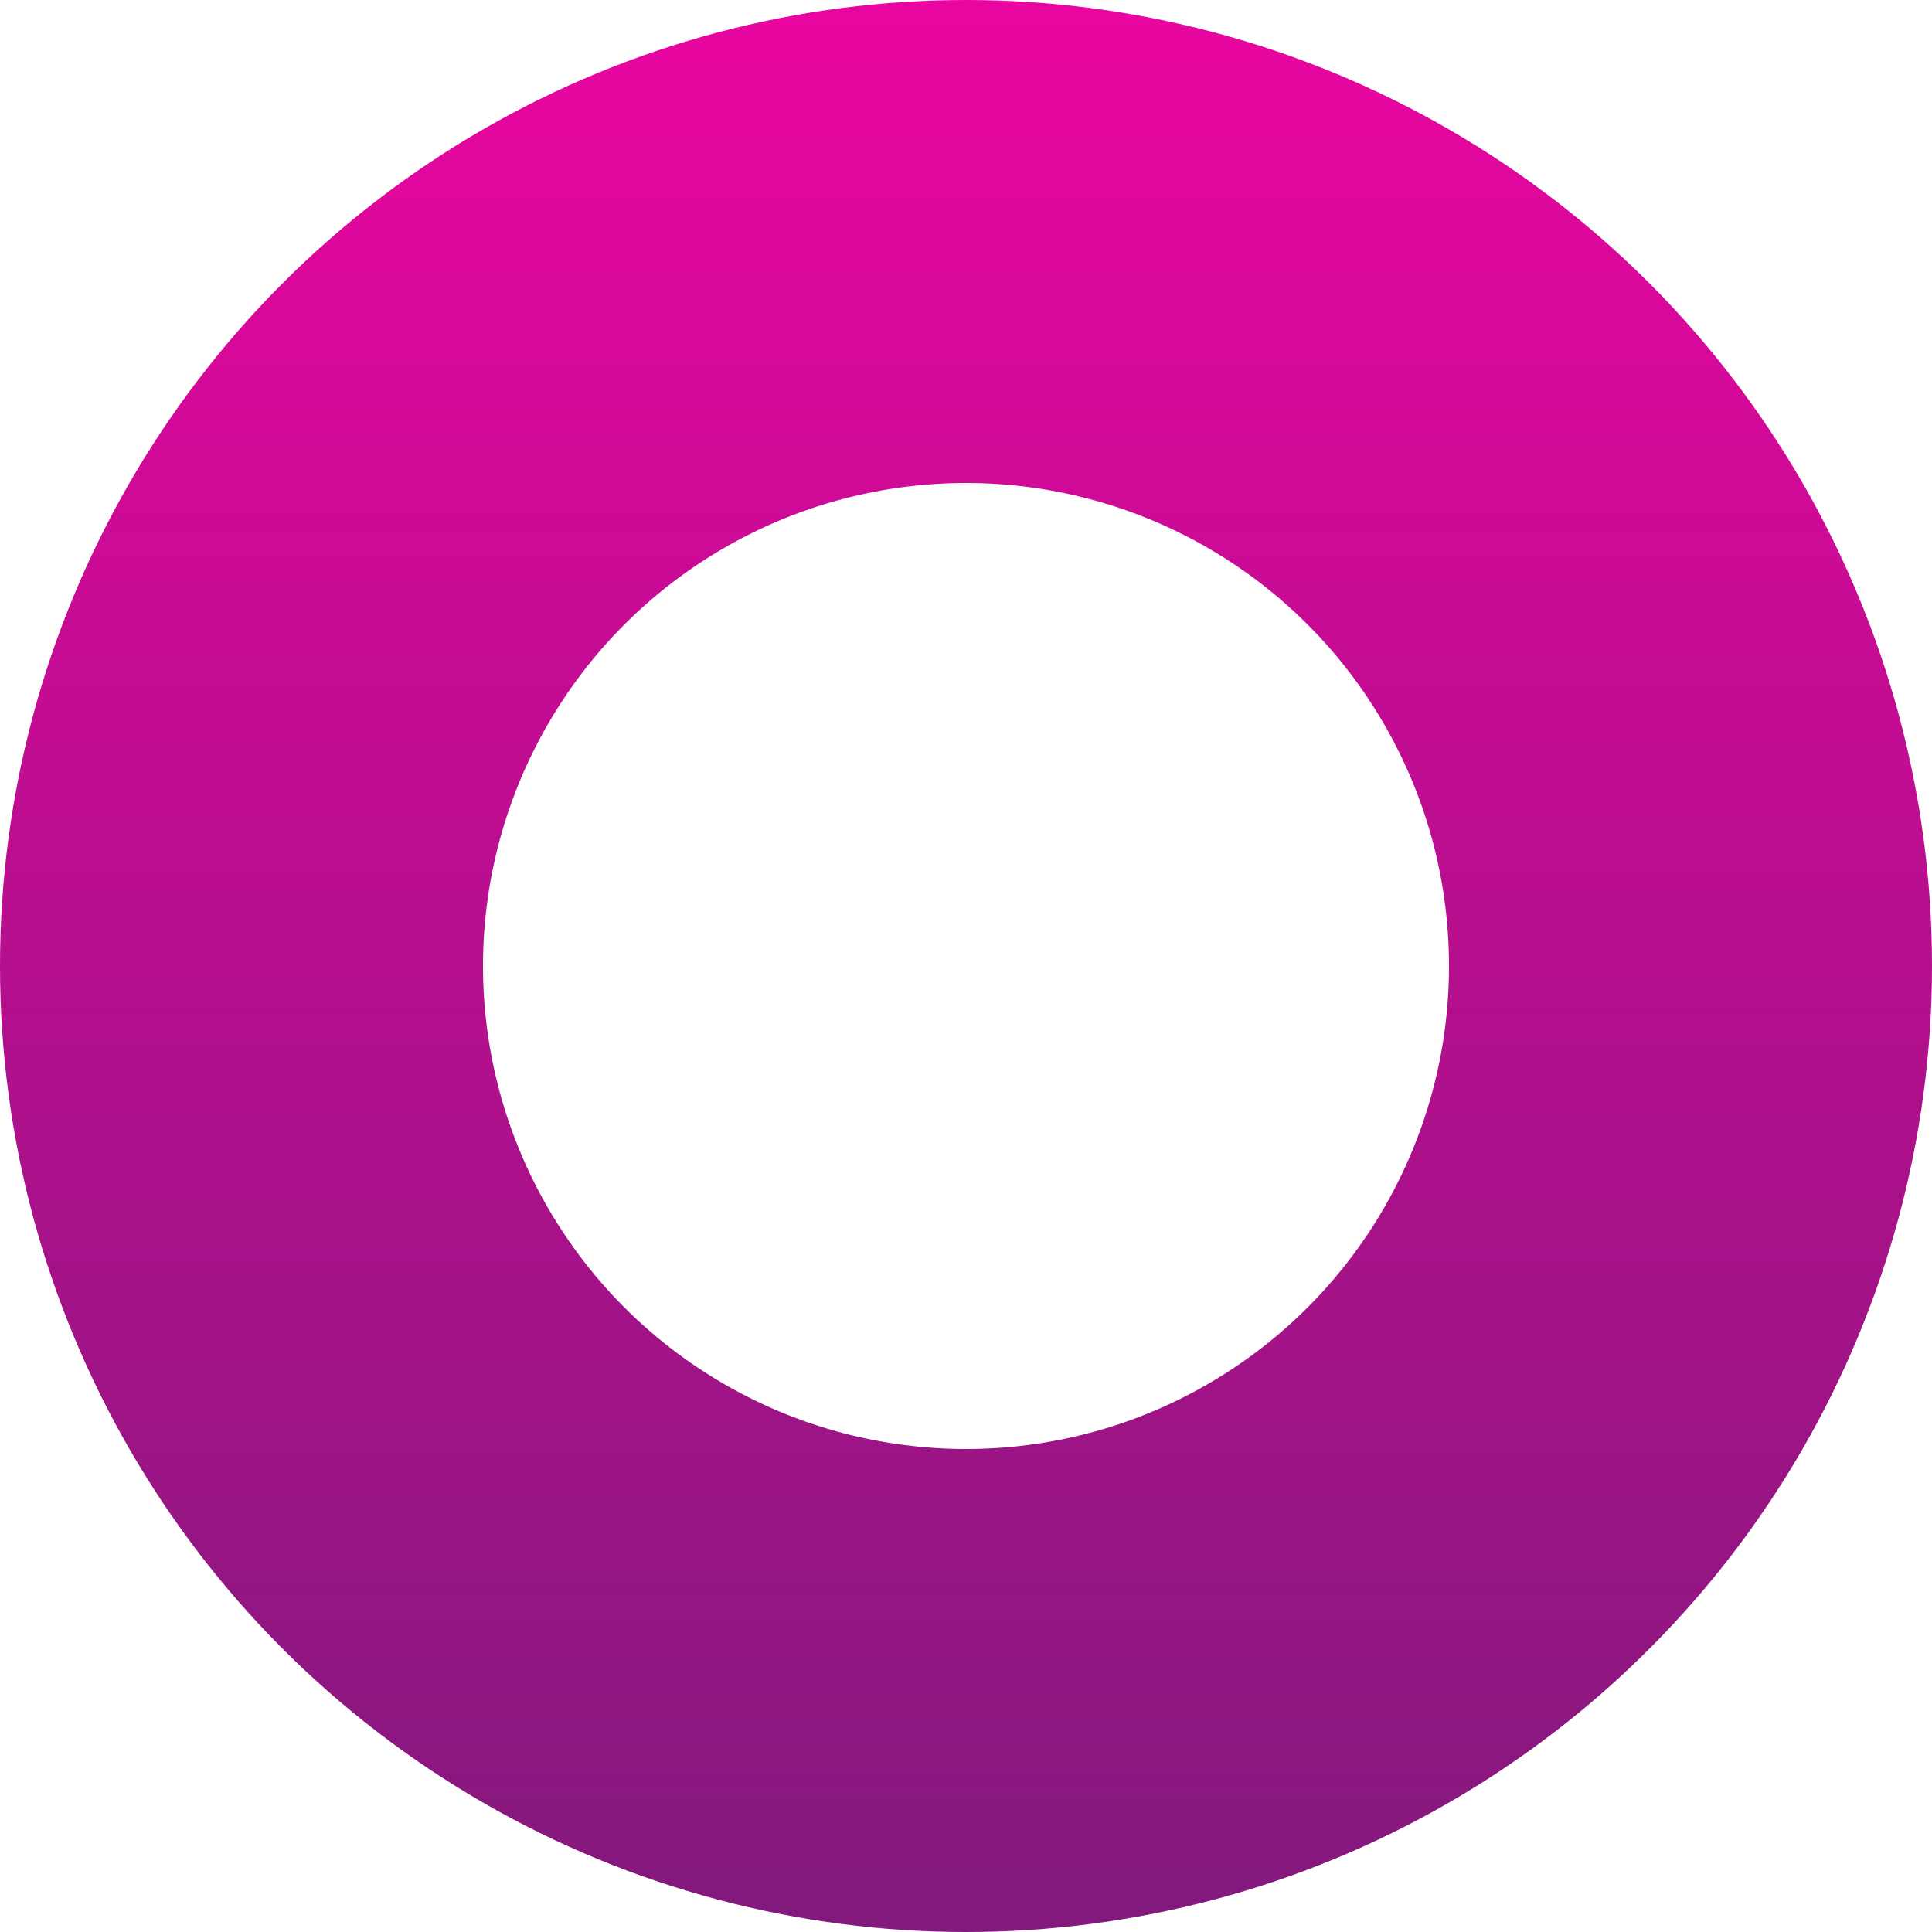 <svg width="16" height="16" viewBox="0 0 16 16" fill="none" xmlns="http://www.w3.org/2000/svg">
<circle cx="8" cy="8" r="6" stroke="url(#paint0_linear_1804_3016)" stroke-width="4"/>
<defs>
<linearGradient id="paint0_linear_1804_3016" x1="8" y1="0" x2="8" y2="16" gradientUnits="userSpaceOnUse">
<stop stop-color="#E905A0"/>
<stop offset="1" stop-color="#82197C"/>
</linearGradient>
</defs>
</svg>
